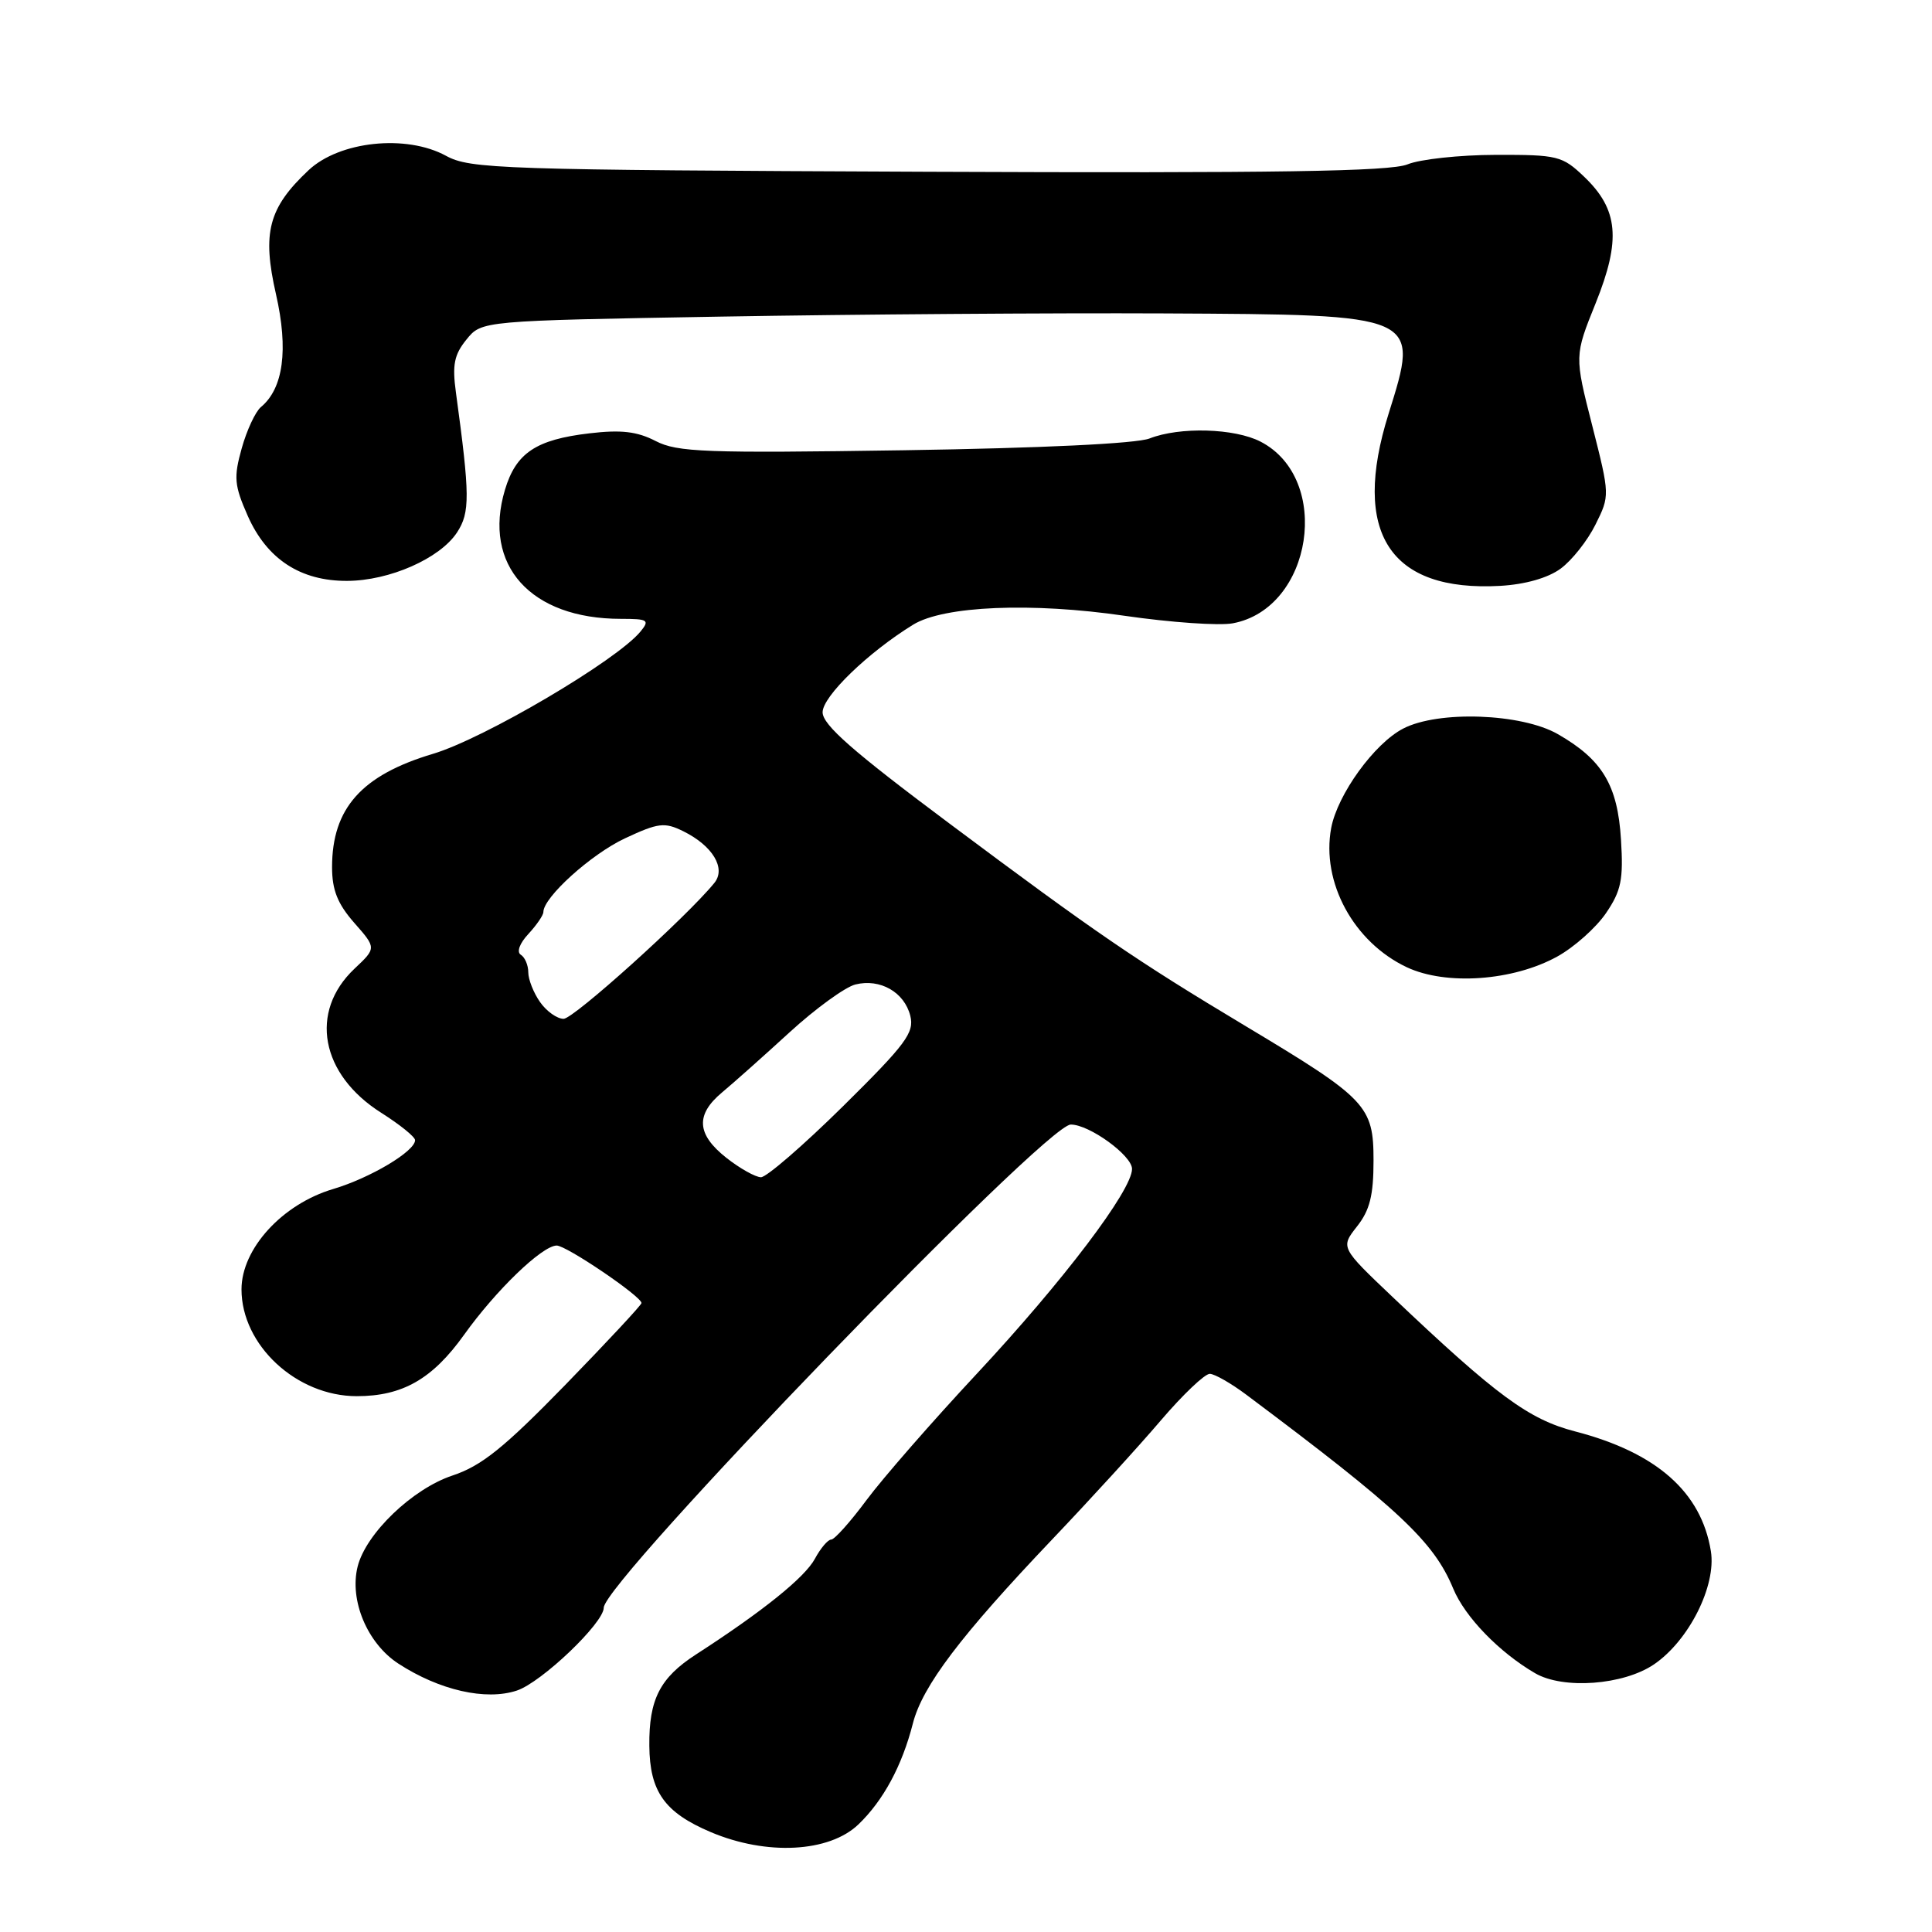 <?xml version="1.0" encoding="UTF-8" standalone="no"?>
<!DOCTYPE svg PUBLIC "-//W3C//DTD SVG 1.1//EN" "http://www.w3.org/Graphics/SVG/1.1/DTD/svg11.dtd" >
<svg xmlns="http://www.w3.org/2000/svg" xmlns:xlink="http://www.w3.org/1999/xlink" version="1.1" viewBox="0 0 256 256">
 <g >
 <path fill="currentColor"
d=" M 113.75 241.74 C 117.05 238.57 119.53 233.97 120.96 228.37 C 122.22 223.42 127.28 216.74 139.43 203.97 C 144.42 198.73 150.89 191.65 153.81 188.22 C 156.73 184.80 159.65 182.02 160.31 182.04 C 160.96 182.06 163.13 183.30 165.12 184.79 C 185.40 199.97 189.97 204.25 192.56 210.50 C 194.11 214.25 198.65 218.94 203.41 221.71 C 207.14 223.88 215.11 223.29 219.16 220.54 C 223.79 217.39 227.44 210.12 226.70 205.54 C 225.43 197.70 219.50 192.47 208.71 189.67 C 202.57 188.08 198.31 184.94 184.57 171.90 C 177.62 165.30 177.62 165.30 179.81 162.51 C 181.51 160.36 182.00 158.39 182.00 153.77 C 182.00 146.53 181.11 145.59 165.11 136.00 C 150.47 127.22 145.30 123.69 125.75 109.08 C 112.99 99.55 109.00 96.05 109.00 94.38 C 109.00 92.27 115.02 86.45 121.00 82.77 C 125.05 80.28 136.72 79.79 149.05 81.60 C 155.12 82.48 161.56 82.93 163.36 82.59 C 173.93 80.61 176.55 63.44 167.03 58.52 C 163.59 56.74 156.32 56.53 152.32 58.10 C 150.59 58.78 137.97 59.38 119.81 59.66 C 93.44 60.06 89.75 59.92 86.88 58.44 C 84.42 57.17 82.31 56.92 78.09 57.42 C 71.02 58.25 68.37 60.02 66.91 64.90 C 63.92 74.89 70.31 82.00 82.27 82.00 C 85.87 82.00 86.12 82.16 84.87 83.68 C 81.76 87.49 64.13 97.88 57.36 99.89 C 47.92 102.71 44.00 107.10 44.00 114.90 C 44.00 117.93 44.73 119.76 46.94 122.28 C 49.88 125.62 49.88 125.62 46.97 128.36 C 40.93 134.07 42.47 142.37 50.53 147.46 C 52.99 149.02 55.00 150.64 55.00 151.08 C 55.00 152.55 49.08 156.08 44.15 157.55 C 37.40 159.55 32.00 165.47 32.00 170.85 C 32.00 178.24 39.29 185.00 47.27 185.00 C 53.33 185.00 57.30 182.73 61.49 176.87 C 65.70 170.98 71.79 165.10 73.75 165.04 C 75.00 165.00 85.00 171.78 85.00 172.66 C 85.00 172.92 80.44 177.81 74.88 183.53 C 66.75 191.87 63.80 194.24 59.94 195.52 C 54.65 197.28 48.49 203.19 47.39 207.57 C 46.27 212.04 48.67 217.76 52.79 220.44 C 58.22 223.97 64.36 225.37 68.48 224.01 C 71.75 222.93 80.00 215.06 80.00 213.03 C 80.00 209.59 138.53 149.02 141.88 149.01 C 144.32 148.99 150.00 153.11 150.00 154.89 C 150.00 157.72 140.89 169.74 129.46 182.00 C 123.56 188.32 116.98 195.86 114.83 198.75 C 112.69 201.64 110.58 204.00 110.14 204.00 C 109.70 204.00 108.73 205.15 107.98 206.54 C 106.66 209.01 101.04 213.53 92.23 219.22 C 87.45 222.31 85.98 225.17 86.04 231.32 C 86.09 237.39 88.06 240.17 94.17 242.76 C 101.58 245.90 109.87 245.46 113.75 241.74 Z  M 206.34 126.75 C 208.59 125.51 211.49 122.92 212.80 121.00 C 214.82 118.03 215.12 116.56 214.79 111.26 C 214.35 104.03 212.32 100.65 206.41 97.27 C 201.60 94.52 190.59 94.12 185.93 96.54 C 182.11 98.51 177.23 105.26 176.39 109.71 C 175.05 116.90 179.37 124.85 186.42 128.17 C 191.63 130.61 200.49 129.98 206.34 126.75 Z  M 206.79 75.35 C 208.28 74.26 210.36 71.63 211.41 69.51 C 213.32 65.67 213.32 65.62 210.98 56.40 C 208.62 47.15 208.62 47.15 211.44 40.16 C 214.81 31.78 214.45 27.76 209.92 23.43 C 207.01 20.65 206.42 20.50 198.18 20.52 C 193.41 20.53 188.15 21.10 186.50 21.78 C 184.21 22.72 169.18 22.95 123.00 22.76 C 66.20 22.52 62.29 22.39 59.09 20.64 C 53.82 17.77 44.98 18.70 40.88 22.56 C 35.57 27.55 34.71 30.83 36.57 38.99 C 38.24 46.33 37.55 51.47 34.57 53.94 C 33.85 54.54 32.70 57.00 32.03 59.40 C 30.95 63.26 31.04 64.30 32.83 68.36 C 35.37 74.09 39.82 77.00 46.00 76.97 C 51.61 76.95 58.30 74.00 60.56 70.55 C 62.29 67.90 62.28 65.69 60.41 51.99 C 59.91 48.35 60.18 46.99 61.81 44.99 C 63.82 42.50 63.82 42.50 95.66 41.95 C 113.17 41.65 139.50 41.46 154.17 41.53 C 188.30 41.70 188.13 41.63 183.99 54.84 C 179.04 70.61 184.14 78.45 198.79 77.63 C 202.09 77.44 205.10 76.59 206.79 75.35 Z  M 96.25 153.42 C 92.30 150.30 92.13 147.71 95.69 144.74 C 97.17 143.51 101.19 139.93 104.63 136.78 C 108.06 133.64 111.99 130.79 113.34 130.45 C 116.62 129.63 119.83 131.46 120.62 134.60 C 121.17 136.83 120.06 138.33 111.71 146.58 C 106.46 151.76 101.56 156.00 100.83 155.99 C 100.10 155.98 98.04 154.83 96.25 153.42 Z  M 71.56 132.78 C 70.70 131.56 70.00 129.78 70.00 128.84 C 70.00 127.89 69.55 126.84 69.01 126.51 C 68.43 126.15 68.85 125.00 70.01 123.76 C 71.10 122.58 72.00 121.27 72.00 120.85 C 72.00 118.90 78.31 113.20 82.80 111.09 C 87.23 109.02 88.05 108.92 90.53 110.14 C 94.43 112.06 96.24 115.06 94.65 117.00 C 90.97 121.52 76.01 135.00 74.68 135.00 C 73.82 135.00 72.41 134.00 71.56 132.78 Z "/>
</g>
</svg>